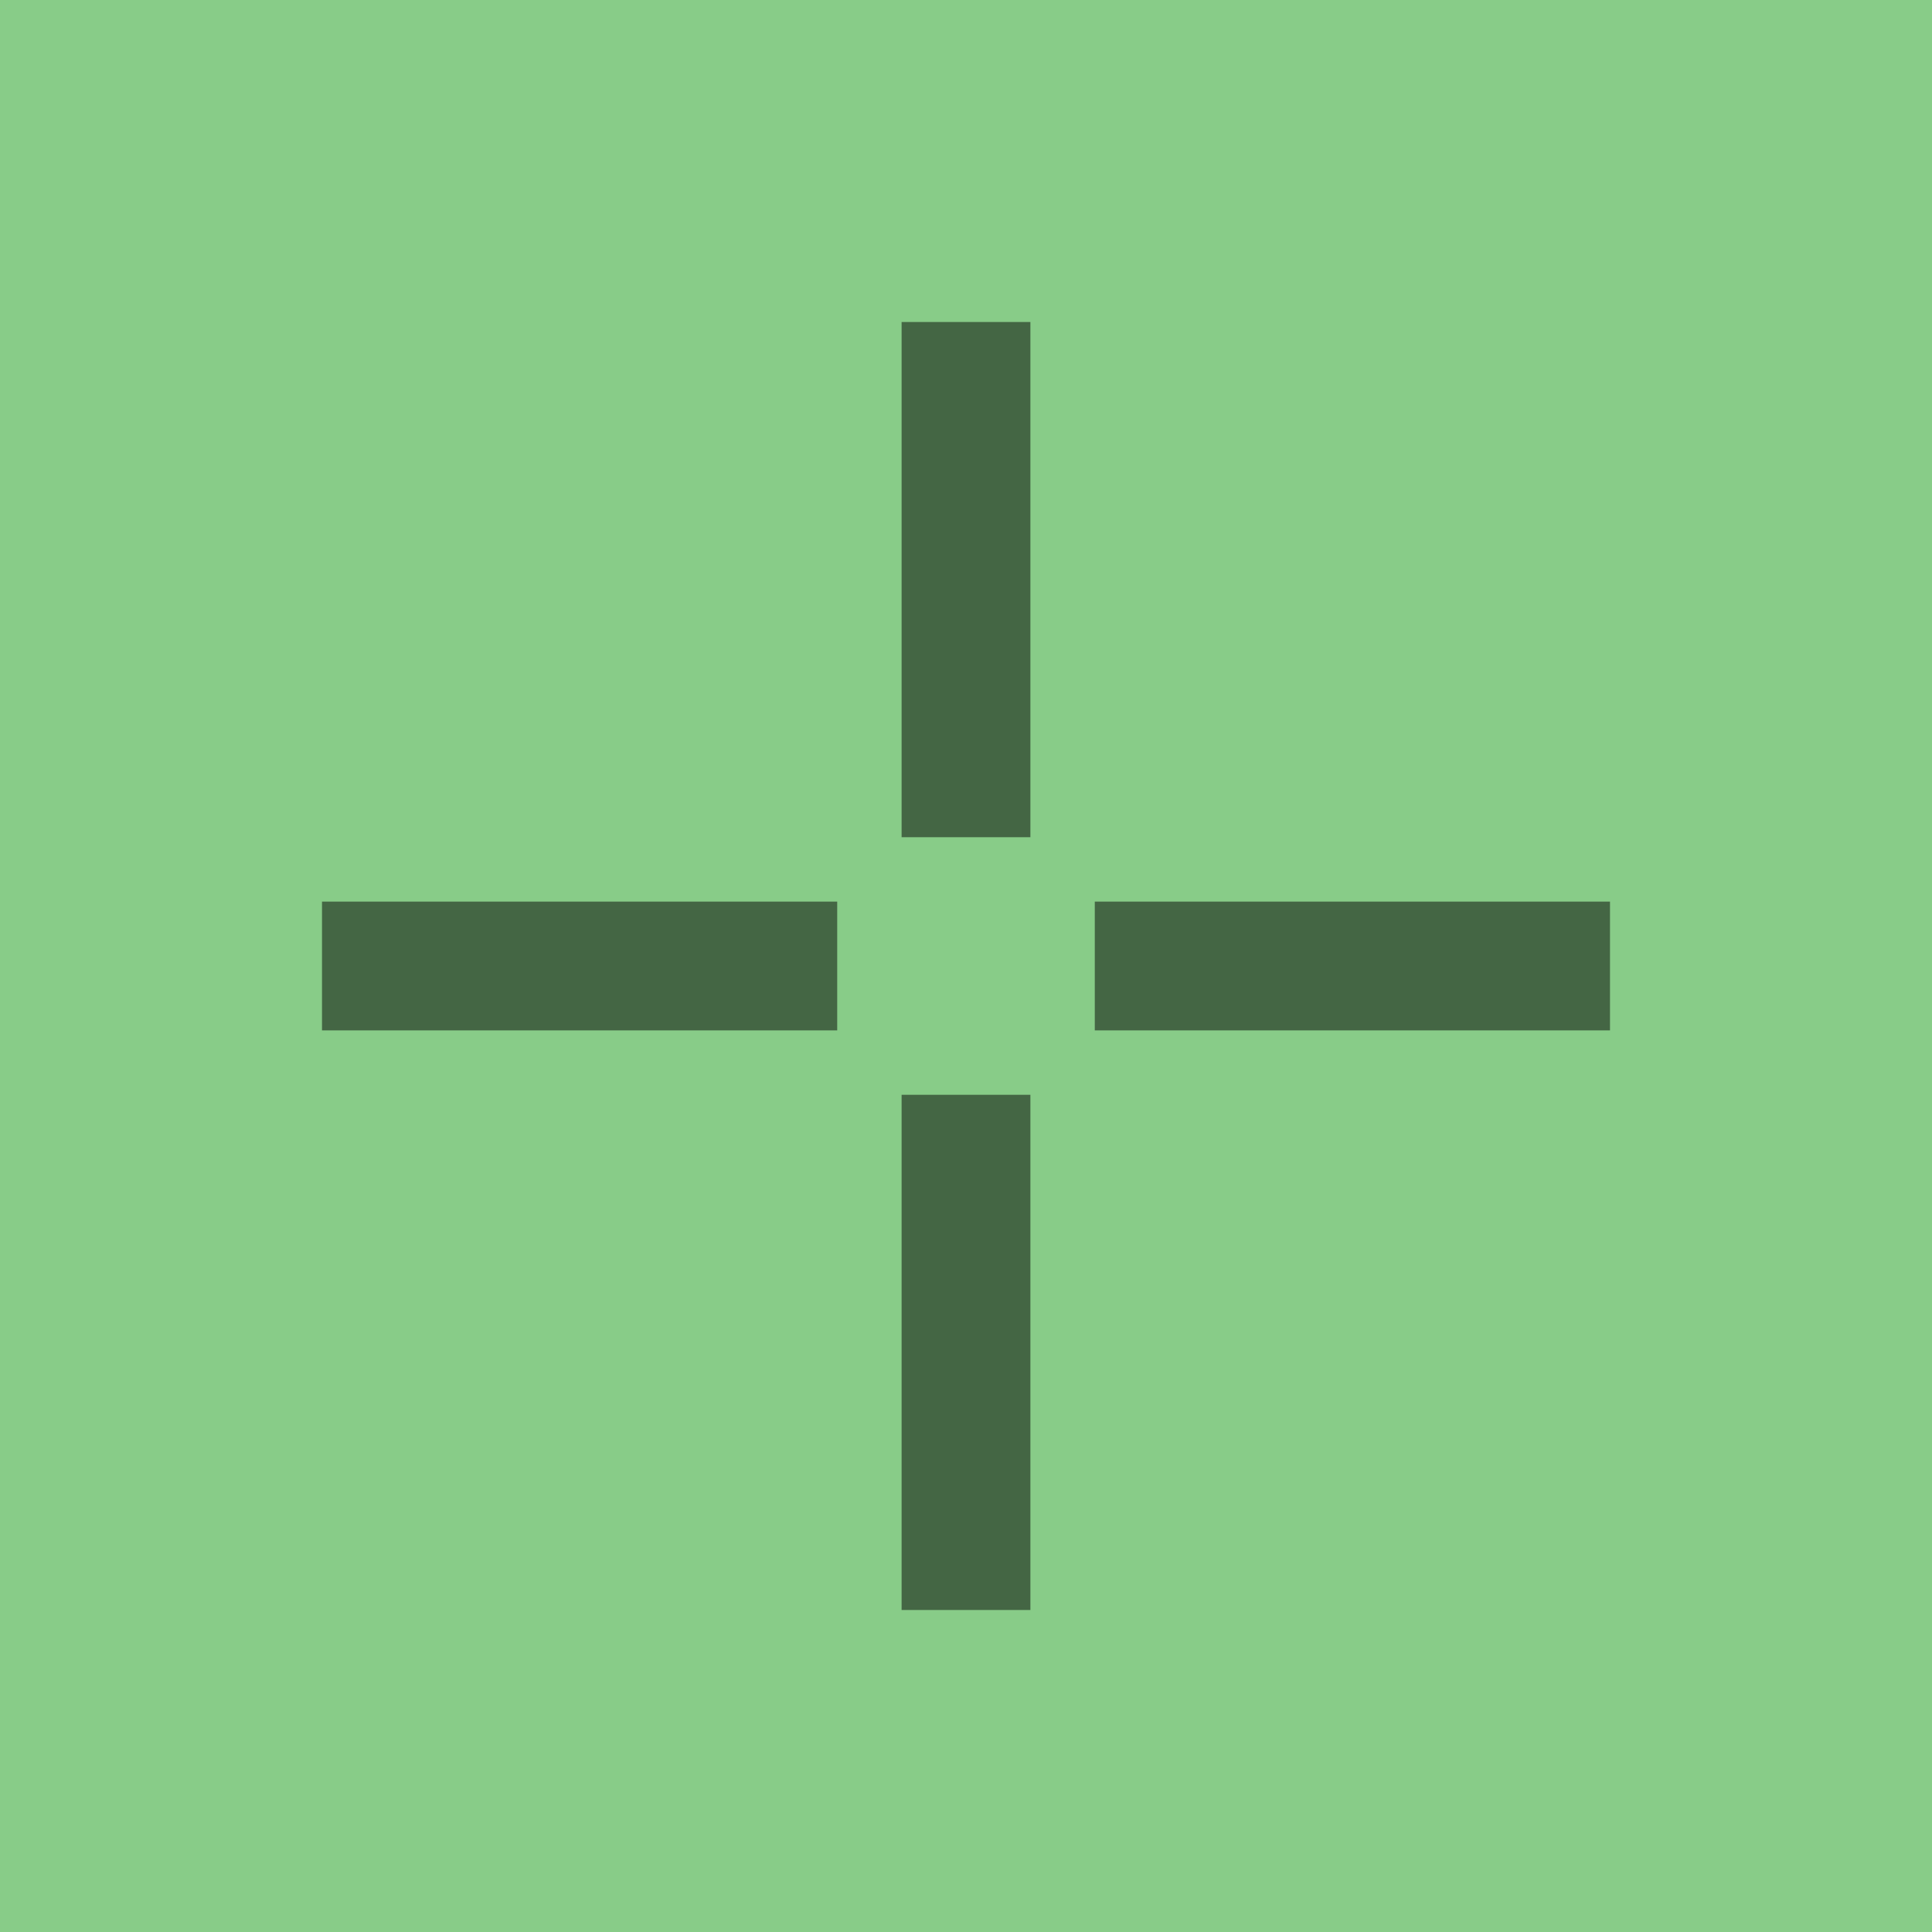 <svg width="15" height="15" xmlns="http://www.w3.org/2000/svg">
 <rect x="0" y="0" width="15" height="15" fill="#8c8" stroke="#8c8" />
 <g fill="transparent" stroke="#464">
   <path d="M 2.5 7.5 h 4" />
   <path d="M 12.5 7.5 h -4" />
   <path d="M 7.5 2.5 v 4" />
   <path d="M 7.5 12.5 v -4" />
 </g>
</svg>
